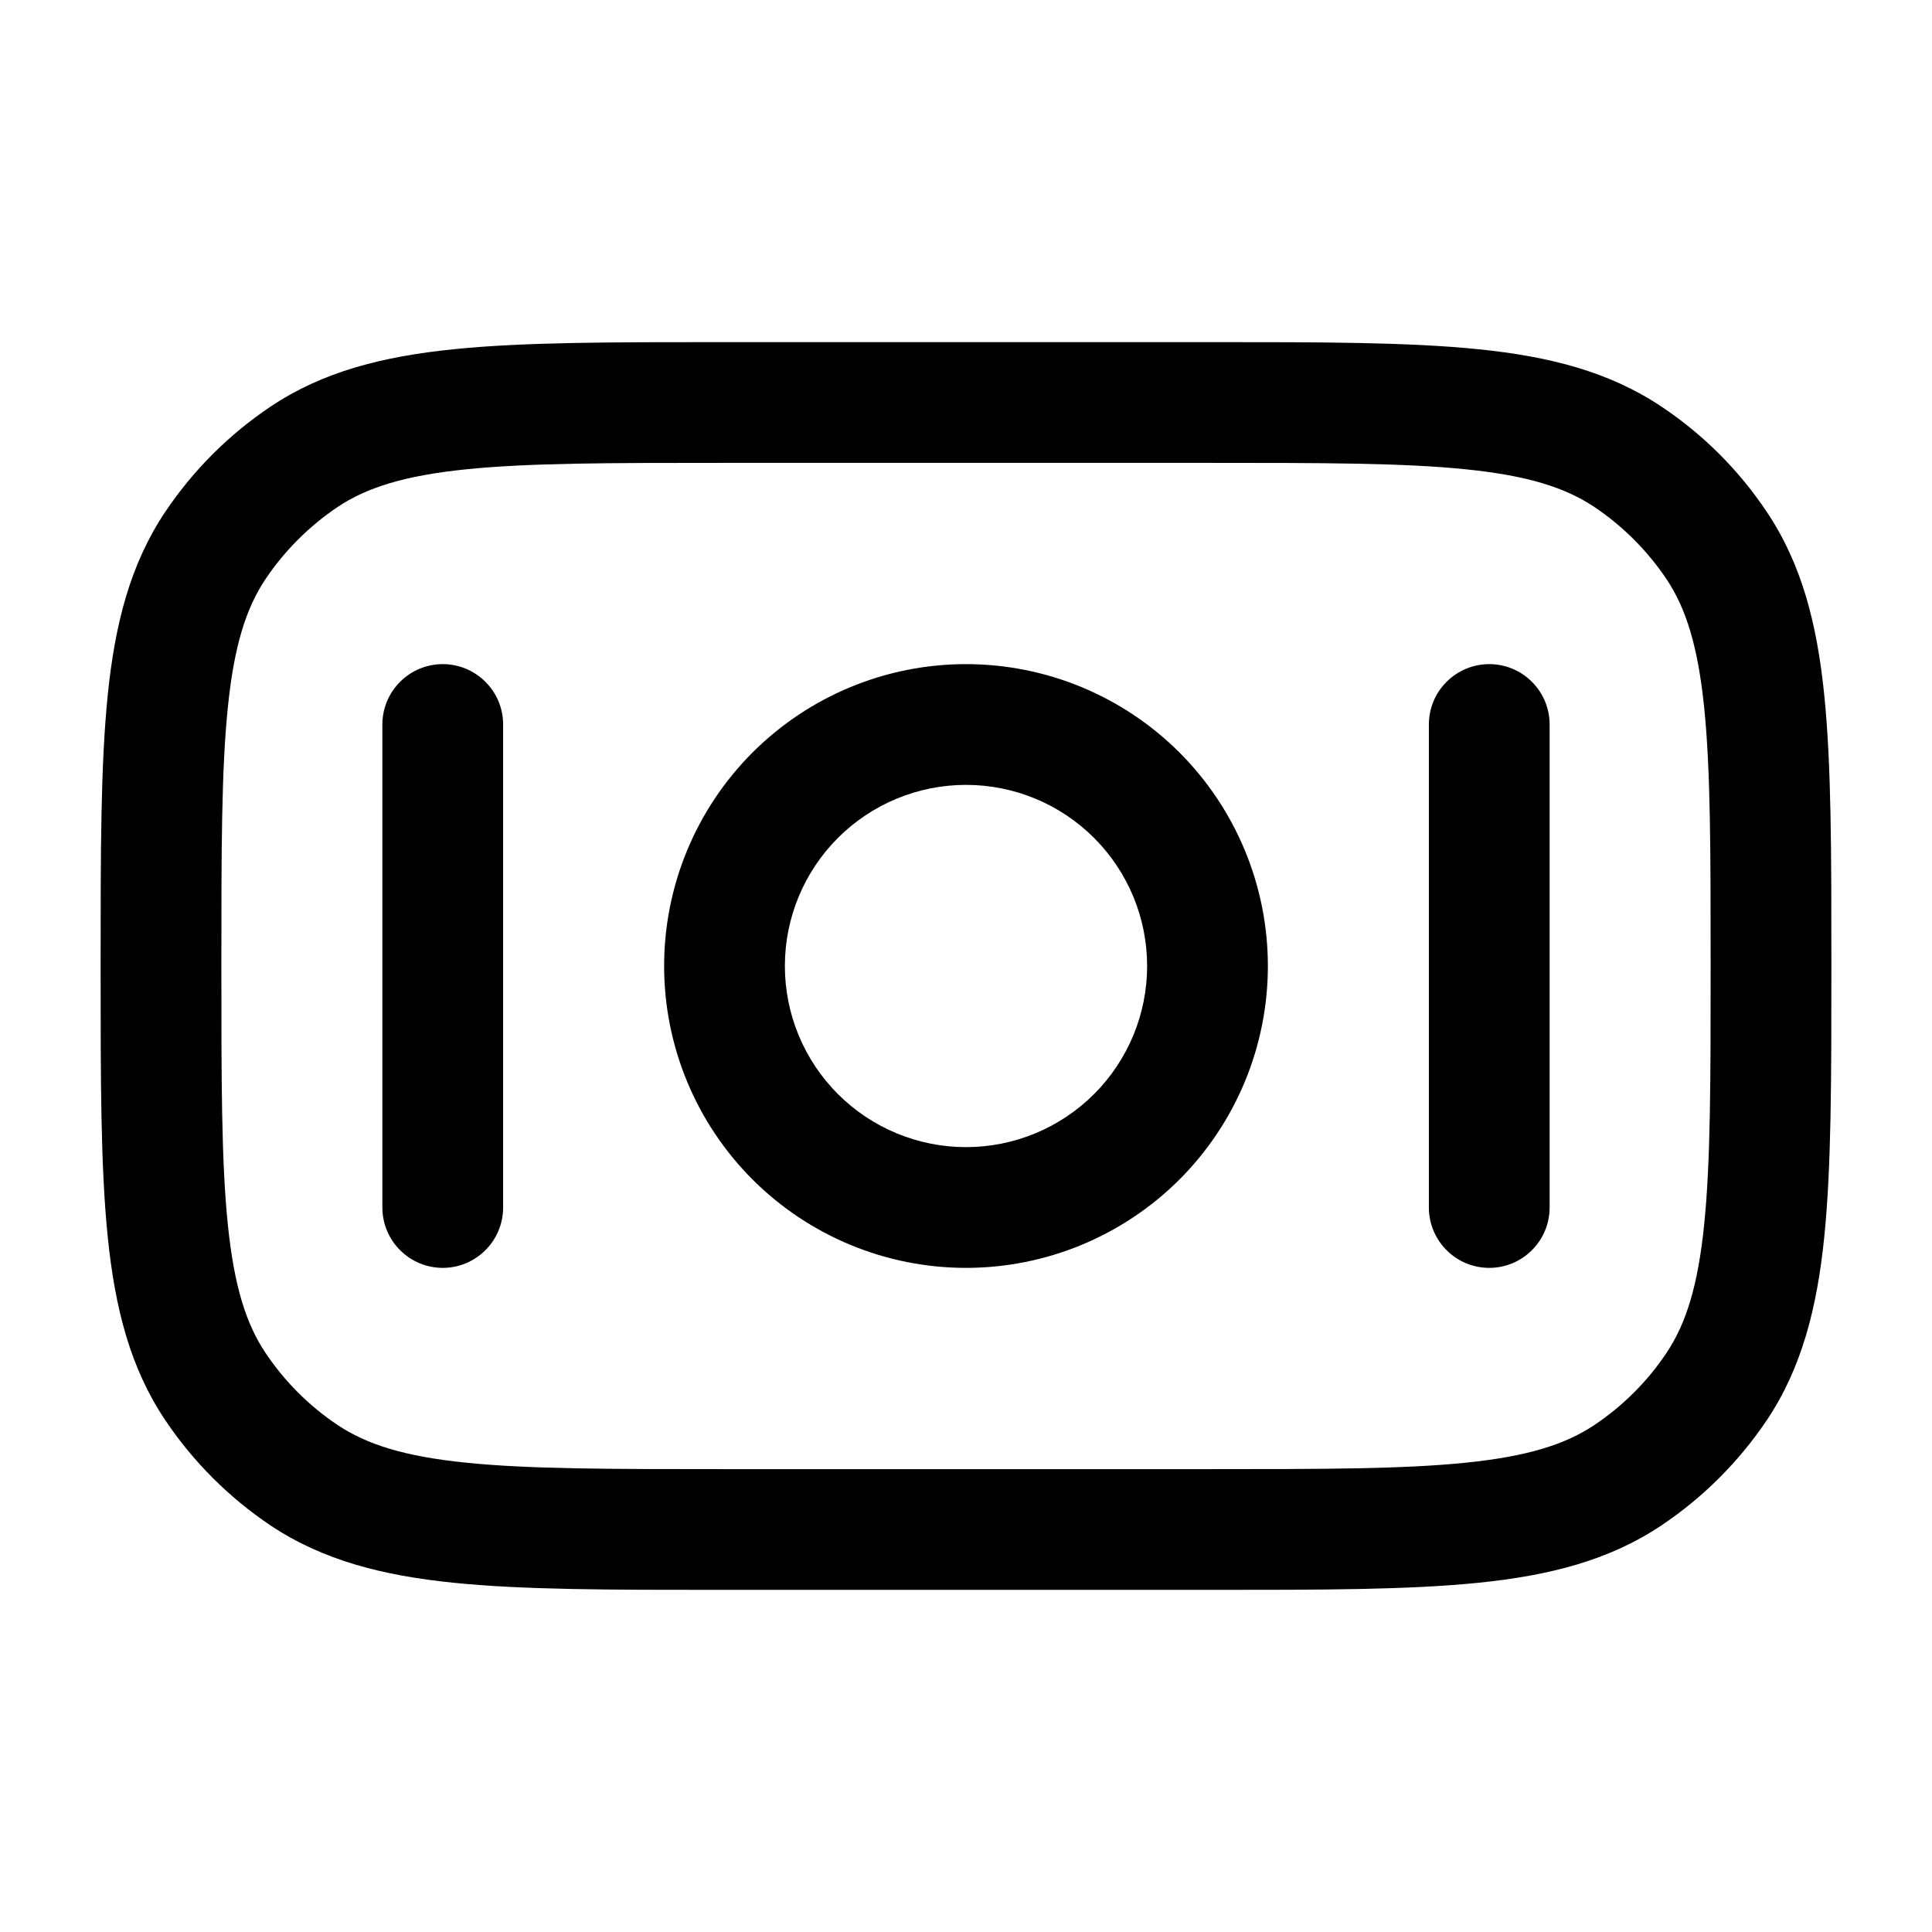 <svg width="24" height="24" viewBox="0 0 24 24" fill="none" xmlns="http://www.w3.org/2000/svg">
<g clip-path="url(#clip0_221_15151)">
<path fill-rule="evenodd" clip-rule="evenodd" d="M18.21 5.83C17.429 5.75 16.42 5.75 15 5.75H9C7.58 5.75 6.571 5.75 5.79 5.83C5.02 5.909 4.555 6.057 4.194 6.298C3.84 6.536 3.536 6.84 3.298 7.194C3.057 7.555 2.908 8.021 2.83 8.79C2.75 9.571 2.75 10.58 2.75 12C2.75 13.42 2.75 14.429 2.83 15.21C2.909 15.98 3.057 16.445 3.298 16.806C3.535 17.16 3.84 17.466 4.194 17.702C4.555 17.943 5.021 18.092 5.79 18.17C6.571 18.25 7.58 18.25 9 18.25H15C16.42 18.25 17.429 18.25 18.21 18.17C18.98 18.091 19.445 17.943 19.806 17.702C20.16 17.465 20.466 17.16 20.702 16.806C20.943 16.445 21.092 15.979 21.17 15.21C21.25 14.429 21.25 13.42 21.25 12C21.25 10.58 21.25 9.571 21.17 8.79C21.091 8.02 20.943 7.555 20.702 7.194C20.464 6.84 20.16 6.536 19.806 6.298C19.445 6.057 18.979 5.908 18.21 5.83ZM18.362 4.338C19.25 4.428 19.991 4.618 20.639 5.051C21.158 5.397 21.603 5.842 21.949 6.361C22.383 7.009 22.572 7.751 22.662 8.638C22.75 9.504 22.75 10.589 22.75 11.958V12.042C22.75 13.411 22.75 14.496 22.662 15.362C22.572 16.25 22.382 16.991 21.95 17.639C21.602 18.157 21.157 18.602 20.639 18.949C19.991 19.383 19.249 19.572 18.362 19.662C17.496 19.75 16.411 19.75 15.042 19.75H8.958C7.589 19.75 6.504 19.75 5.638 19.662C4.75 19.572 4.009 19.382 3.361 18.95C2.843 18.602 2.398 18.157 2.051 17.639C1.617 16.991 1.428 16.249 1.338 15.362C1.25 14.496 1.25 13.411 1.25 12.042V11.958C1.25 10.589 1.25 9.504 1.338 8.638C1.428 7.75 1.618 7.009 2.051 6.361C2.398 5.843 2.843 5.398 3.361 5.051C4.009 4.617 4.751 4.428 5.638 4.338C6.504 4.25 7.589 4.25 8.958 4.25H15.042C16.411 4.25 17.496 4.25 18.362 4.338ZM5.5 8.25C5.699 8.25 5.89 8.329 6.03 8.47C6.171 8.61 6.25 8.801 6.25 9V15C6.25 15.199 6.171 15.39 6.03 15.53C5.89 15.671 5.699 15.75 5.5 15.75C5.301 15.75 5.11 15.671 4.97 15.53C4.829 15.39 4.75 15.199 4.75 15V9C4.75 8.801 4.829 8.61 4.97 8.47C5.11 8.329 5.301 8.25 5.5 8.25ZM12 9.75C11.403 9.75 10.831 9.987 10.409 10.409C9.987 10.831 9.75 11.403 9.75 12C9.75 12.597 9.987 13.169 10.409 13.591C10.831 14.013 11.403 14.25 12 14.25C12.597 14.25 13.169 14.013 13.591 13.591C14.013 13.169 14.25 12.597 14.25 12C14.25 11.403 14.013 10.831 13.591 10.409C13.169 9.987 12.597 9.75 12 9.75ZM8.25 12C8.25 11.005 8.645 10.052 9.348 9.348C10.052 8.645 11.005 8.25 12 8.25C12.995 8.25 13.948 8.645 14.652 9.348C15.355 10.052 15.75 11.005 15.75 12C15.75 12.995 15.355 13.948 14.652 14.652C13.948 15.355 12.995 15.75 12 15.75C11.005 15.75 10.052 15.355 9.348 14.652C8.645 13.948 8.25 12.995 8.25 12ZM18.5 8.25C18.699 8.25 18.89 8.329 19.03 8.47C19.171 8.61 19.25 8.801 19.25 9V15C19.25 15.199 19.171 15.39 19.03 15.53C18.89 15.671 18.699 15.75 18.5 15.75C18.301 15.75 18.11 15.671 17.97 15.53C17.829 15.39 17.75 15.199 17.75 15V9C17.75 8.801 17.829 8.61 17.97 8.47C18.11 8.329 18.301 8.25 18.5 8.25Z" fill="black"/>
</g>
<defs>
<clipPath id="clip0_221_15151">
<rect width="24" height="24" fill="white"/>
</clipPath>
</defs>
</svg>
